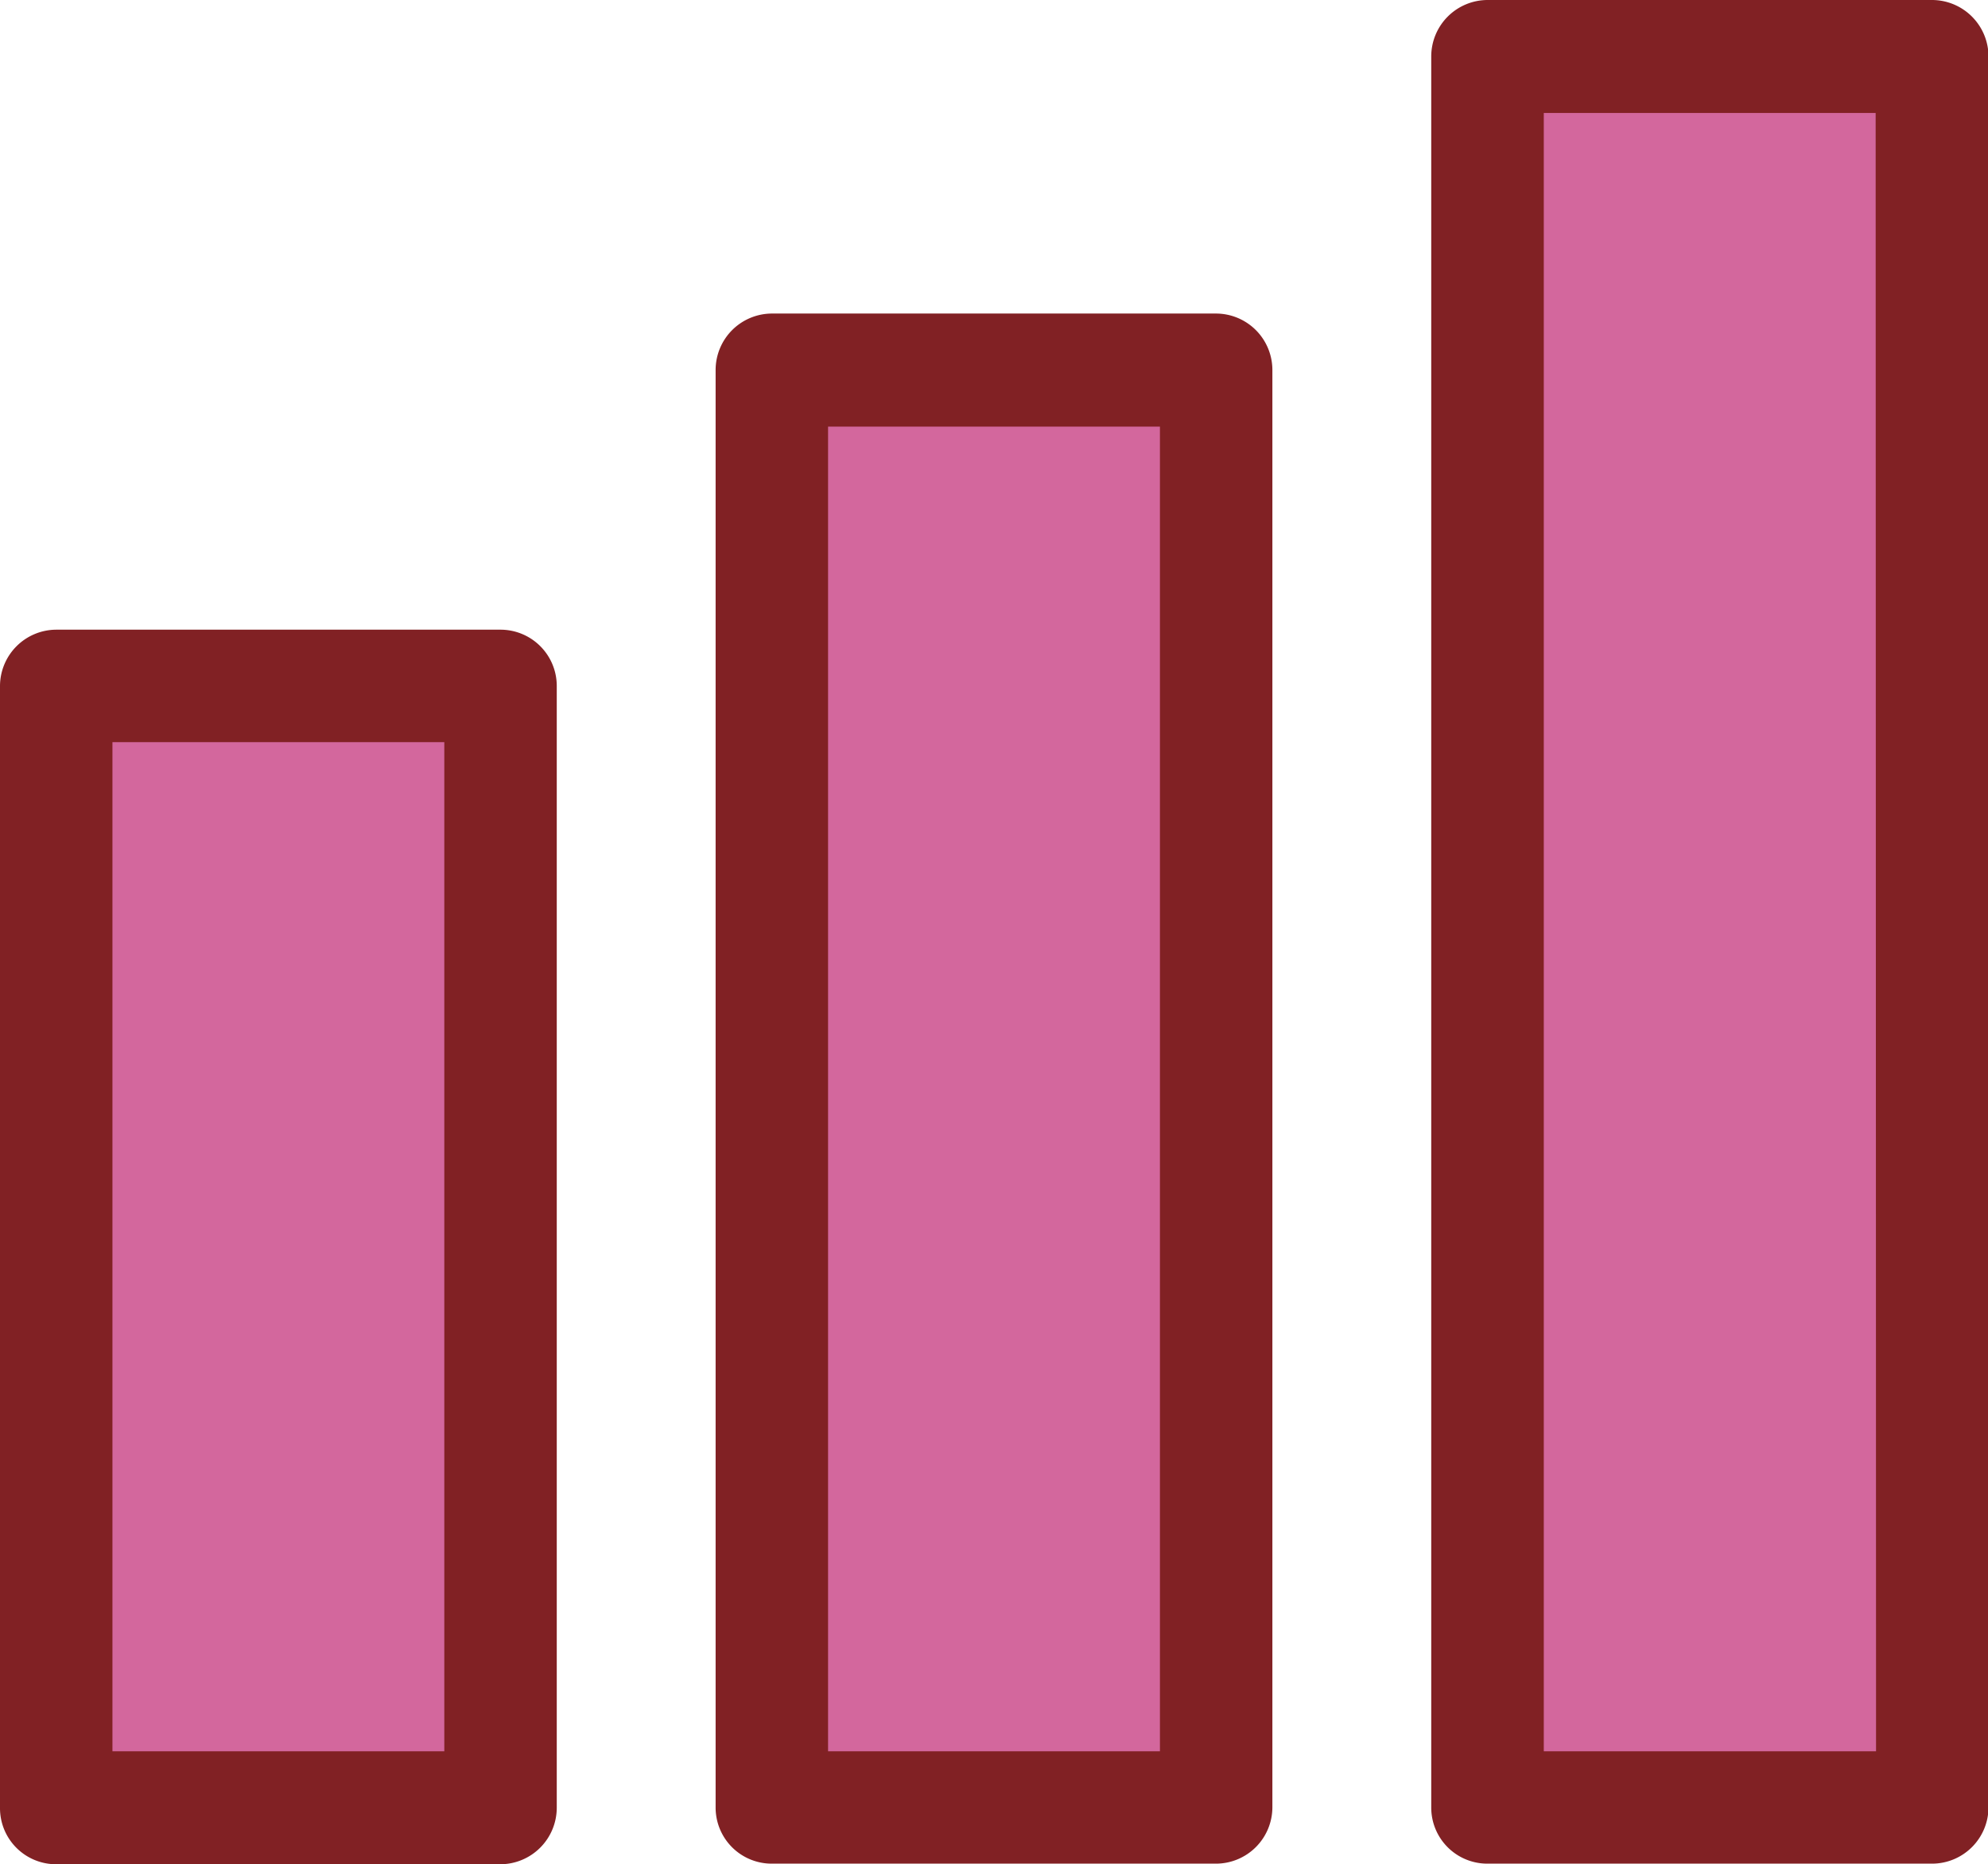 <svg xmlns="http://www.w3.org/2000/svg" viewBox="0 0 199.6 187.17"><g data-name="Слой 2"><g data-name="Layer 1"><path d="M7.96 68.95h46.4v112.61H7.96zM76.6 37.26H123v144.3H76.6zm74.57-31.97h46.4v174.19h-46.4z" fill="#d3679d"/><path d="M122.1 31.48H77.49a5.67 5.67 0 00-5.64 5.64v144.35a5.63 5.63 0 005.64 5.64h44.61a5.67 5.67 0 005.65-5.64V37.12a5.67 5.67 0 00-5.65-5.64zm-5.64 144.35H83.14v-133h33.32zM194 0h-44.66a5.67 5.67 0 00-5.64 5.64v175.83a5.63 5.63 0 005.64 5.64H194a5.67 5.67 0 005.65-5.64V5.64A5.68 5.68 0 00194 0zm-5.64 175.83H155V11.34h33.32zM50.25 63.22H5.64A5.67 5.67 0 000 68.87v112.66a5.63 5.63 0 005.64 5.64h44.61a5.68 5.68 0 005.65-5.64V68.87a5.65 5.65 0 00-5.65-5.65zm-5.64 112.61H11.29V74.51h33.32z" fill="#812124"/></g></g></svg>